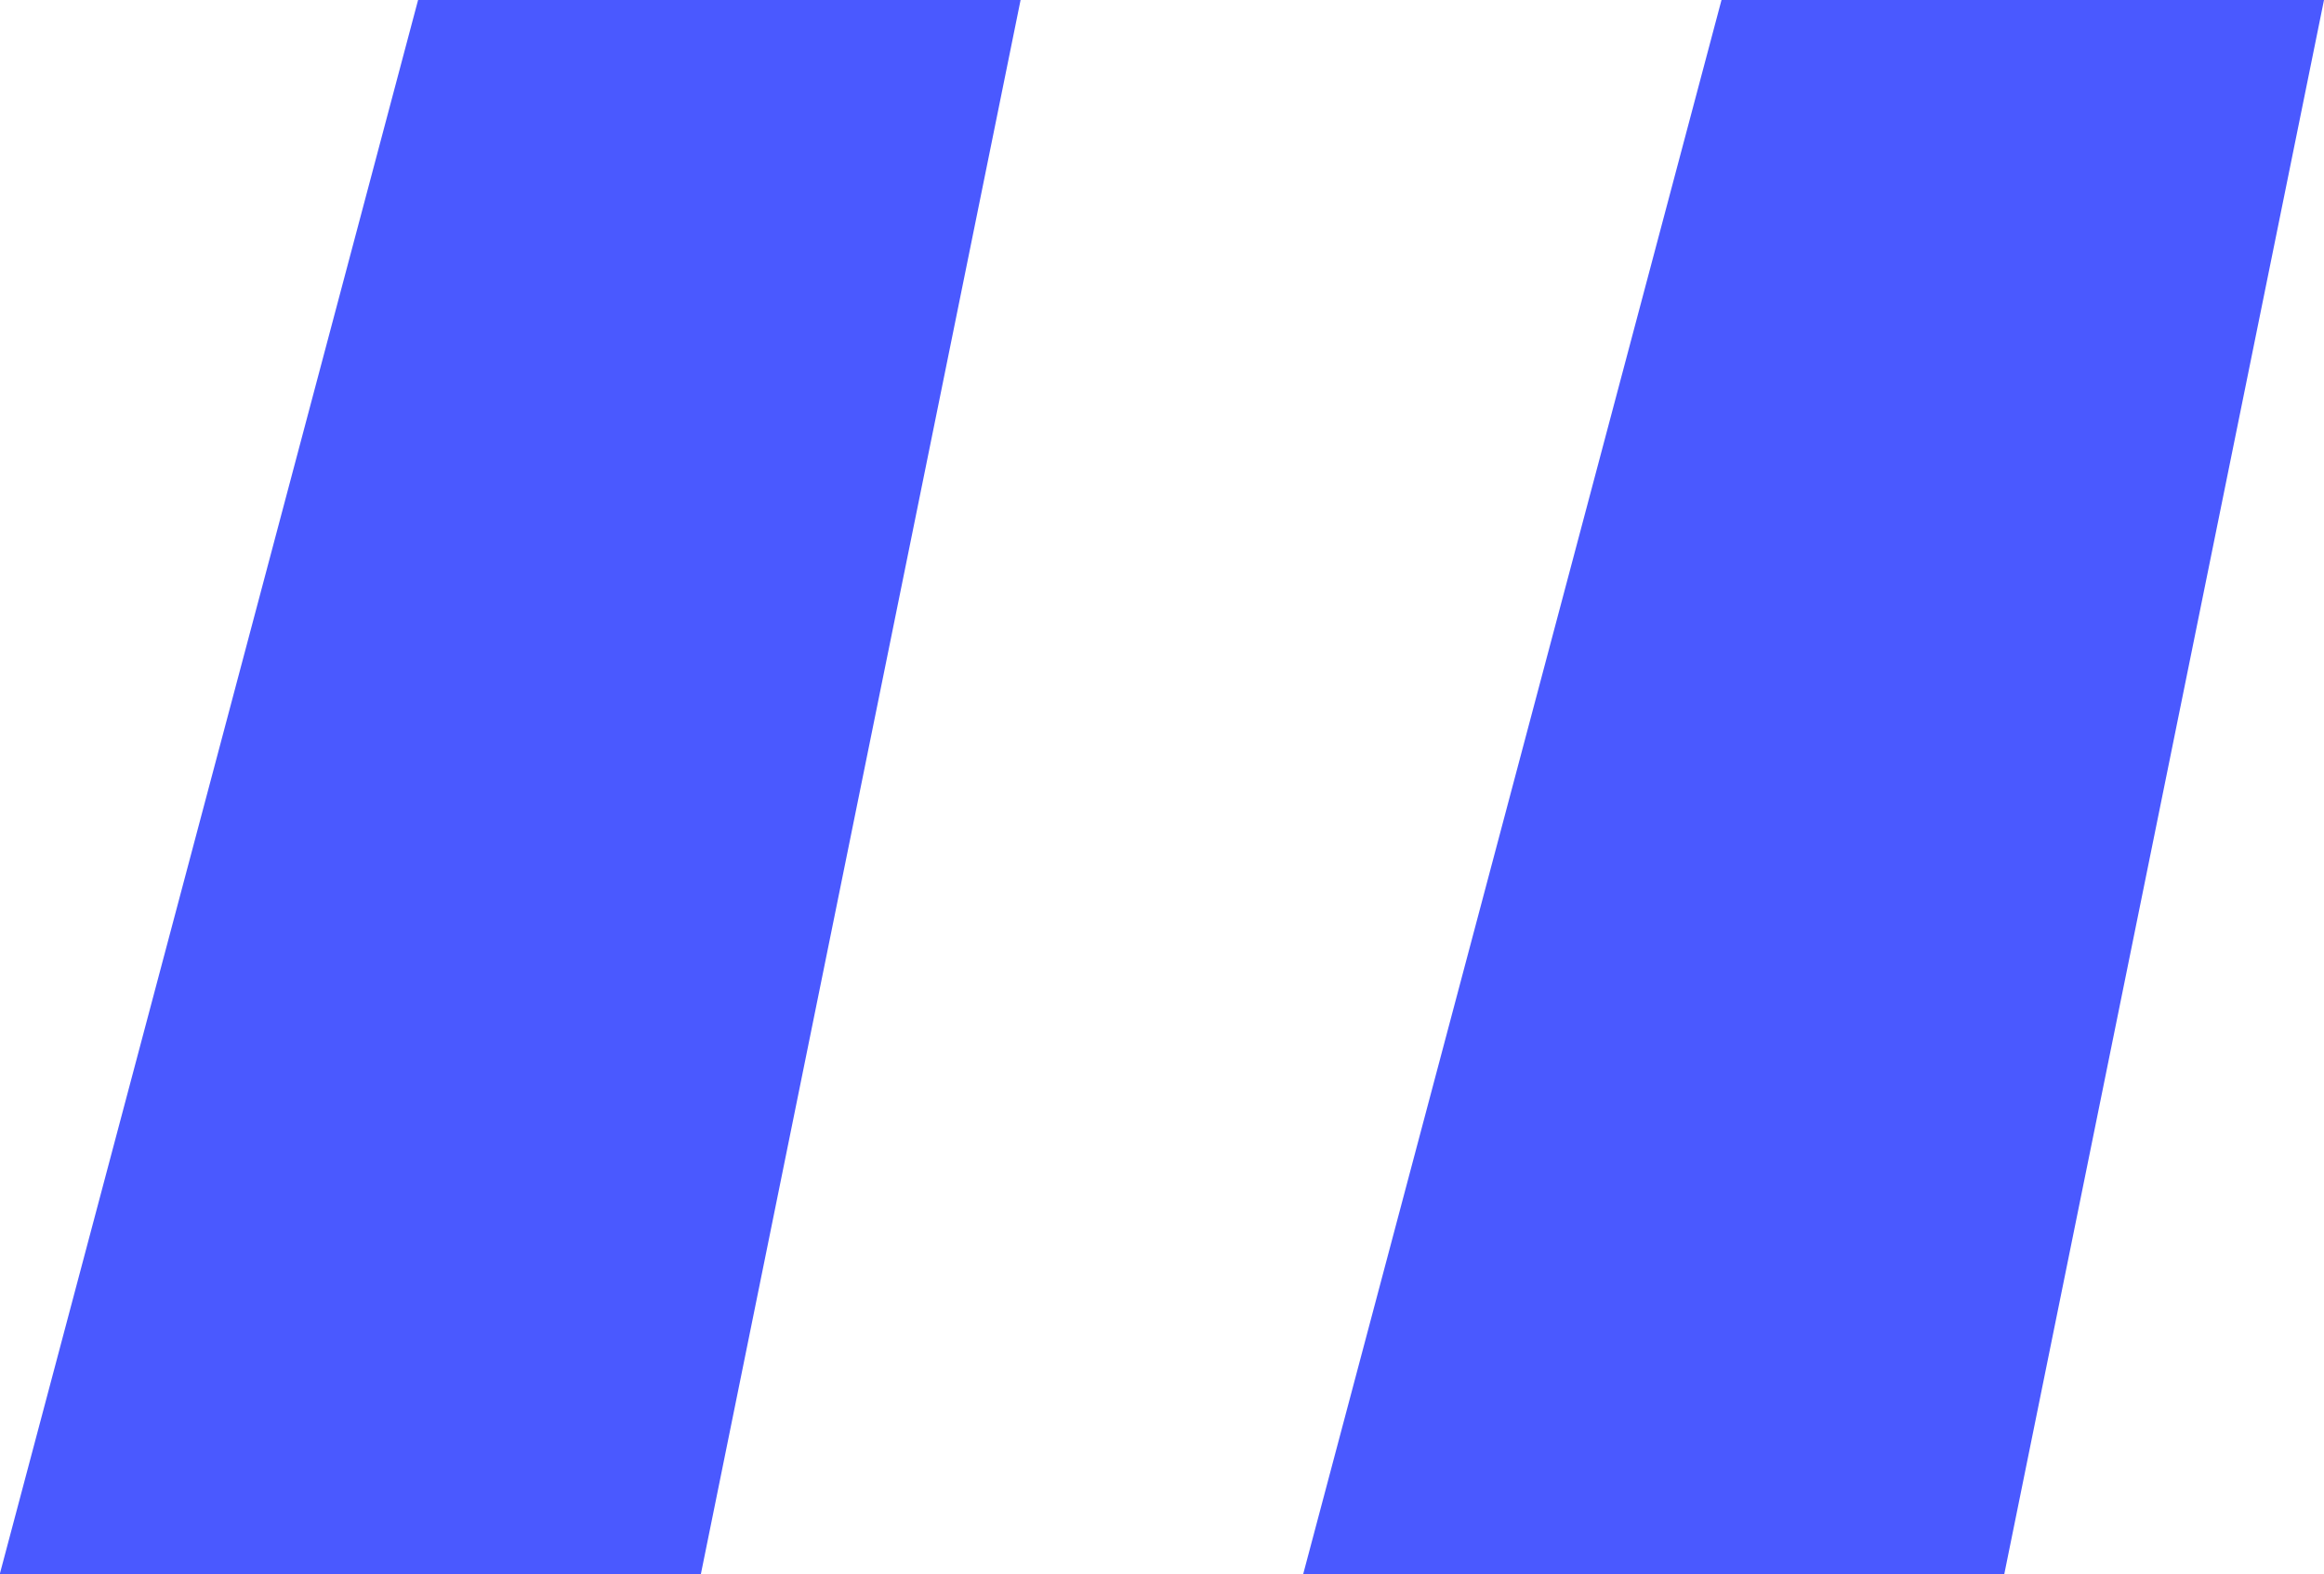 <svg xmlns="http://www.w3.org/2000/svg" width="40" height="27.09" viewBox="0 0 40 27.09">
  <path id="Path_92349" data-name="Path 92349" d="M24.958,10.8H14.588l-7.2,27.09H19.455Zm22.434,0H37.022l-7.2,27.09H41.889Z" transform="translate(-7.392 -10.8)" fill="#4A59FF"/>
</svg>
